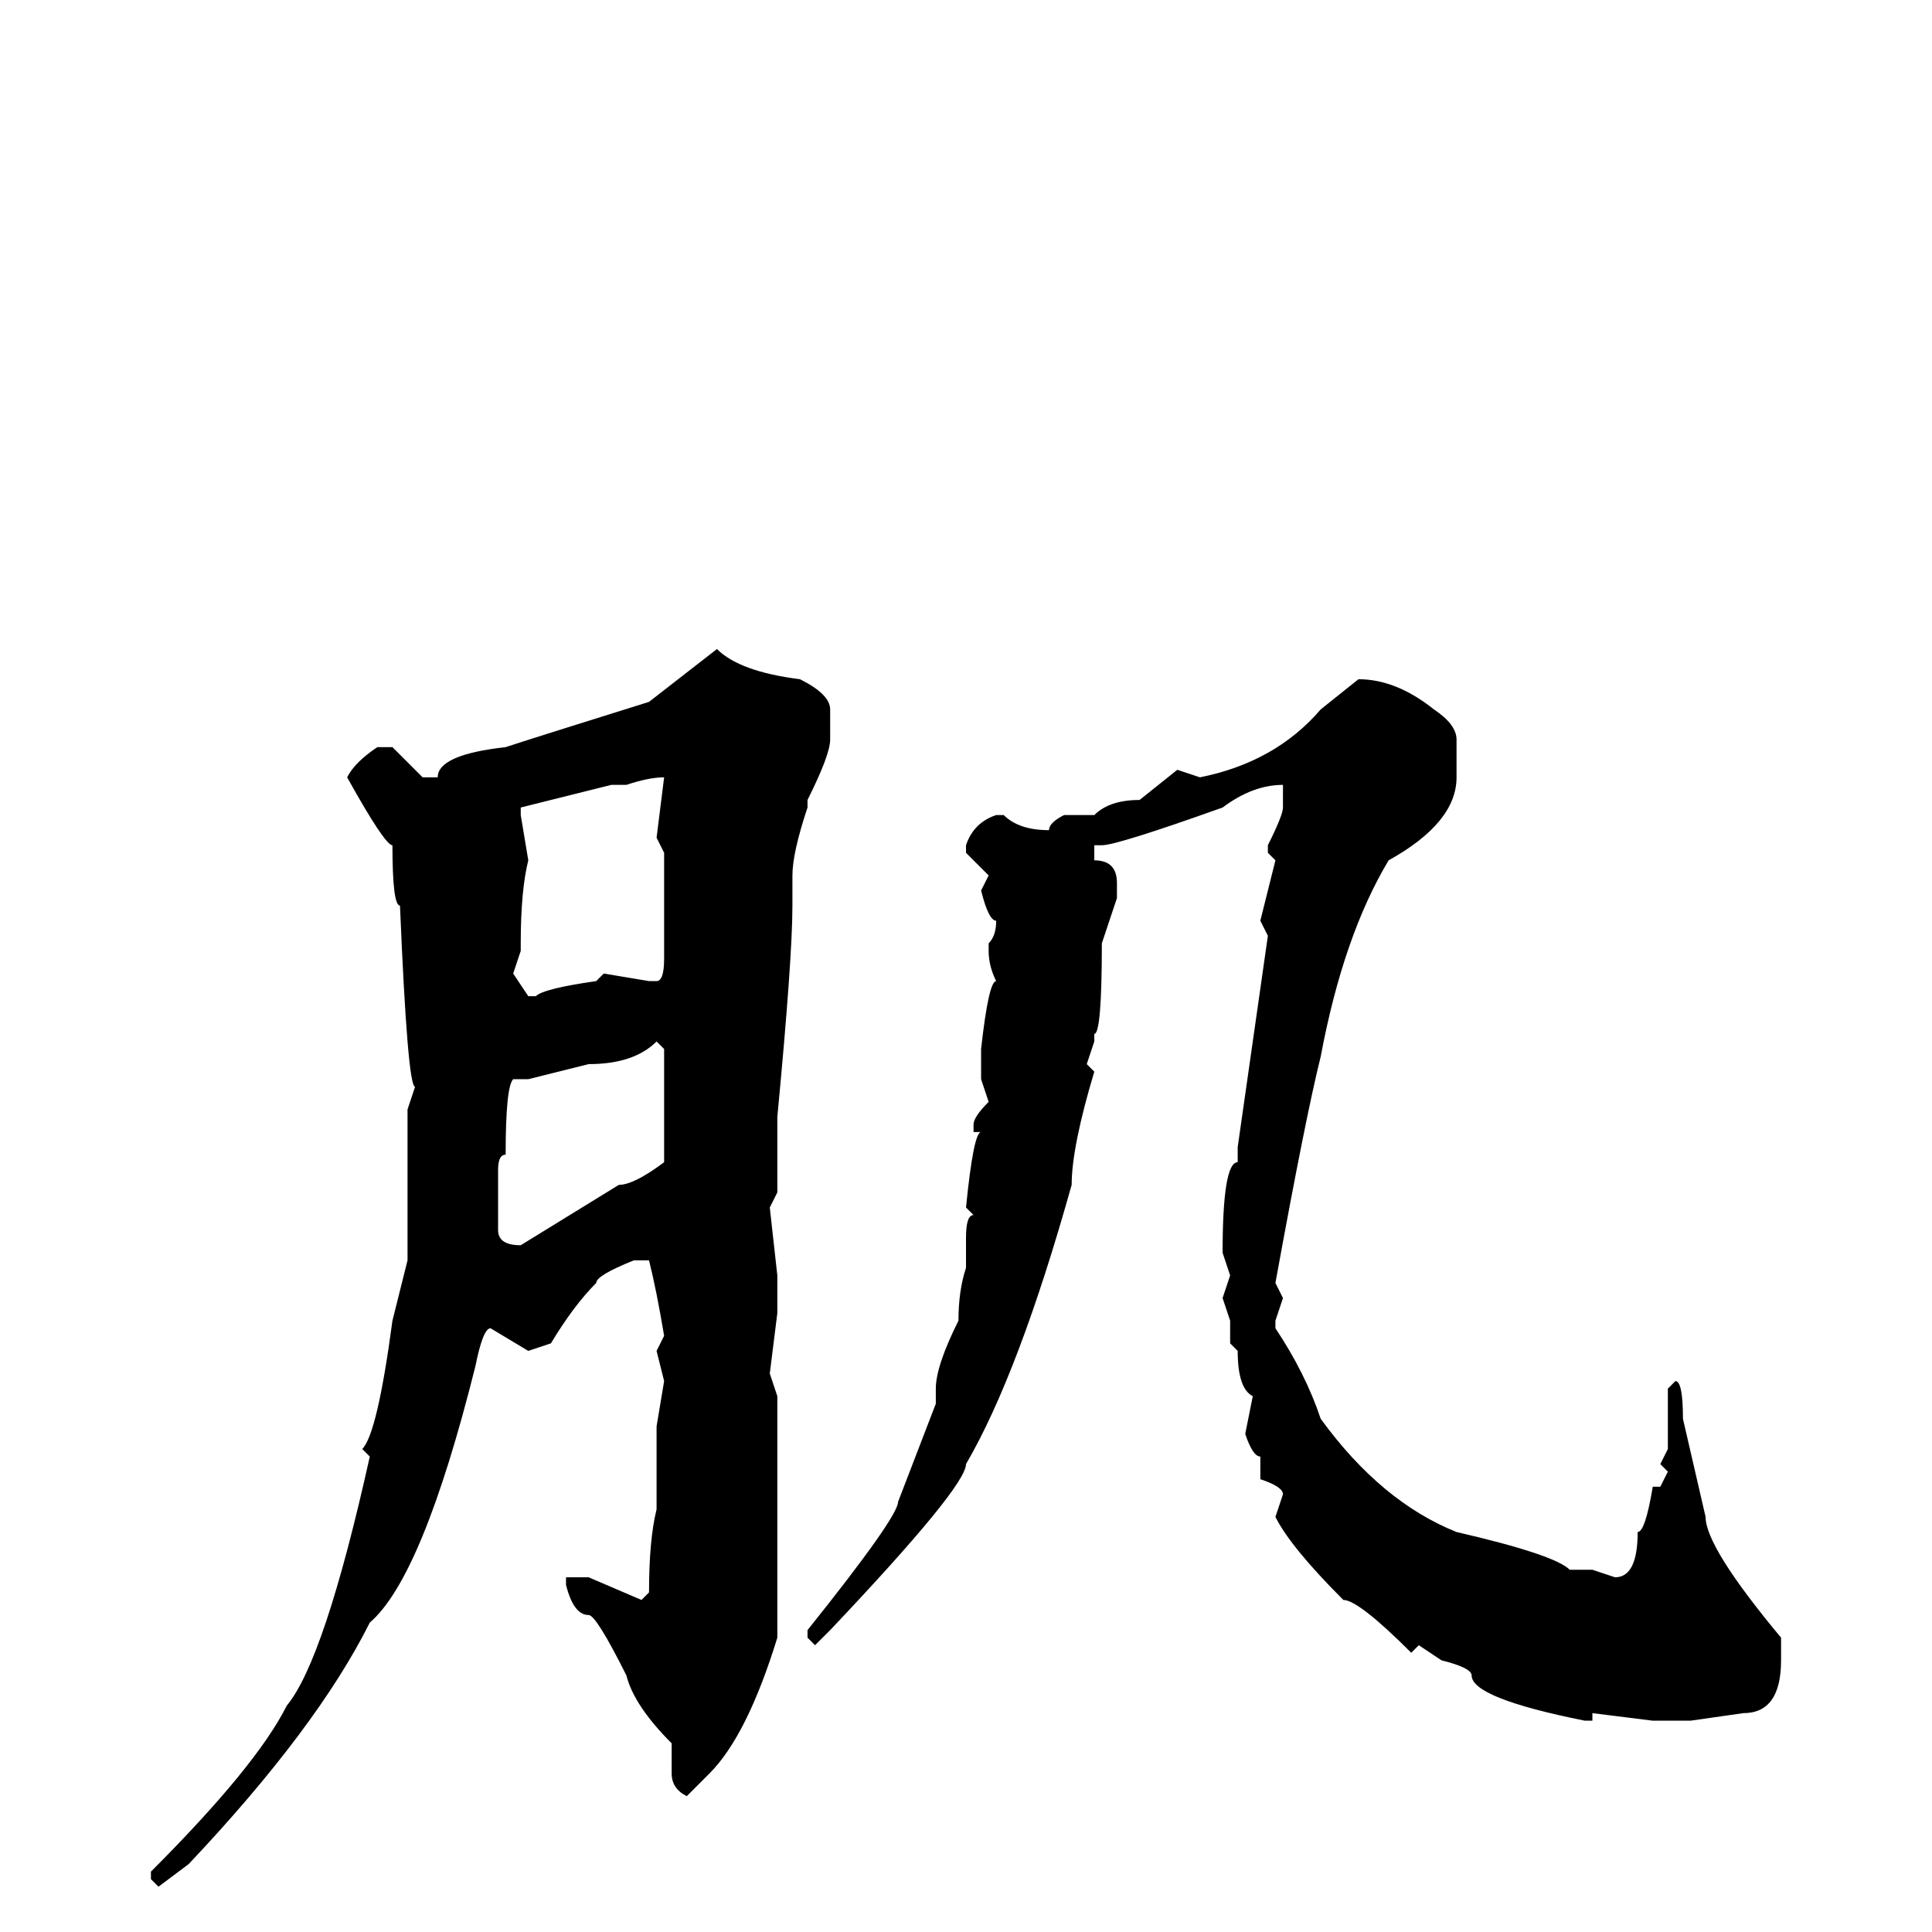 <svg xmlns="http://www.w3.org/2000/svg" viewBox="0 -256 256 256">
	<path fill="#000000" d="M95 -170Q98 -167 106 -166Q110 -164 110 -162V-158Q110 -156 107 -150V-149Q105 -143 105 -140V-136Q105 -129 103 -108V-106V-104V-101V-98L102 -96L103 -87V-82L102 -74L103 -71V-68V-67V-64V-60V-55V-54V-50V-43V-42V-39Q99 -26 94 -21L91 -18Q89 -19 89 -21V-25Q84 -30 83 -34Q79 -42 78 -42Q76 -42 75 -46V-47H78L85 -44L86 -45Q86 -52 87 -56V-61V-64V-67L88 -73L87 -77L88 -79Q87 -85 86 -89H84Q79 -87 79 -86Q76 -83 73 -78L70 -77L65 -80Q64 -80 63 -75Q56 -47 49 -41Q42 -27 25 -9L21 -6L20 -7V-8Q34 -22 38 -30Q43 -36 49 -63L48 -64Q50 -66 52 -81L54 -89V-94V-95V-99V-109L55 -112Q54 -112 53 -136Q52 -136 52 -144Q51 -144 46 -153Q47 -155 50 -157H52L56 -153H58Q58 -156 67 -157Q70 -158 86 -163ZM180 -166Q185 -166 190 -162Q193 -160 193 -158V-153Q193 -147 184 -142Q178 -132 175 -116Q173 -108 169 -86L170 -84L169 -81V-80Q173 -74 175 -68Q183 -57 193 -53Q206 -50 208 -48H211L214 -47Q217 -47 217 -53Q218 -53 219 -59H220L221 -61L220 -62L221 -64V-72L222 -73Q223 -73 223 -68L226 -55Q226 -51 236 -39V-36Q236 -29 231 -29L224 -28H223H219L211 -29V-28H210Q195 -31 195 -34Q195 -35 191 -36L188 -38L187 -37Q180 -44 178 -44Q171 -51 169 -55L170 -58Q170 -59 167 -60V-61V-63Q166 -63 165 -66L166 -71Q164 -72 164 -77L163 -78V-81L162 -84L163 -87L162 -90Q162 -102 164 -102V-104L168 -132L167 -134L169 -142L168 -143V-144Q170 -148 170 -149V-152Q166 -152 162 -149Q148 -144 146 -144H145V-142Q148 -142 148 -139V-137L146 -131Q146 -119 145 -119V-118L144 -115L145 -114Q142 -104 142 -99Q135 -74 128 -62Q128 -59 110 -40L108 -38L107 -39V-40Q119 -55 119 -57L124 -70V-72Q124 -75 127 -81Q127 -85 128 -88V-89V-90V-92Q128 -95 129 -95L128 -96Q129 -106 130 -106H129V-107Q129 -108 131 -110L130 -113V-117Q131 -126 132 -126Q131 -128 131 -130V-131Q132 -132 132 -134Q131 -134 130 -138L131 -140L128 -143V-144Q129 -147 132 -148H133Q135 -146 139 -146Q139 -147 141 -148H145Q147 -150 151 -150L156 -154L159 -153Q169 -155 175 -162ZM83 -152H81L69 -149V-148L70 -142Q69 -138 69 -131V-130L68 -127L70 -124H71Q72 -125 79 -126L80 -127L86 -126H87Q88 -126 88 -129V-131V-143L87 -145L88 -153Q86 -153 83 -152ZM70 -113H68Q67 -112 67 -103Q66 -103 66 -101V-93Q66 -91 69 -91L82 -99Q84 -99 88 -102V-103V-112V-114V-117L87 -118Q84 -115 78 -115Z"/>
</svg>